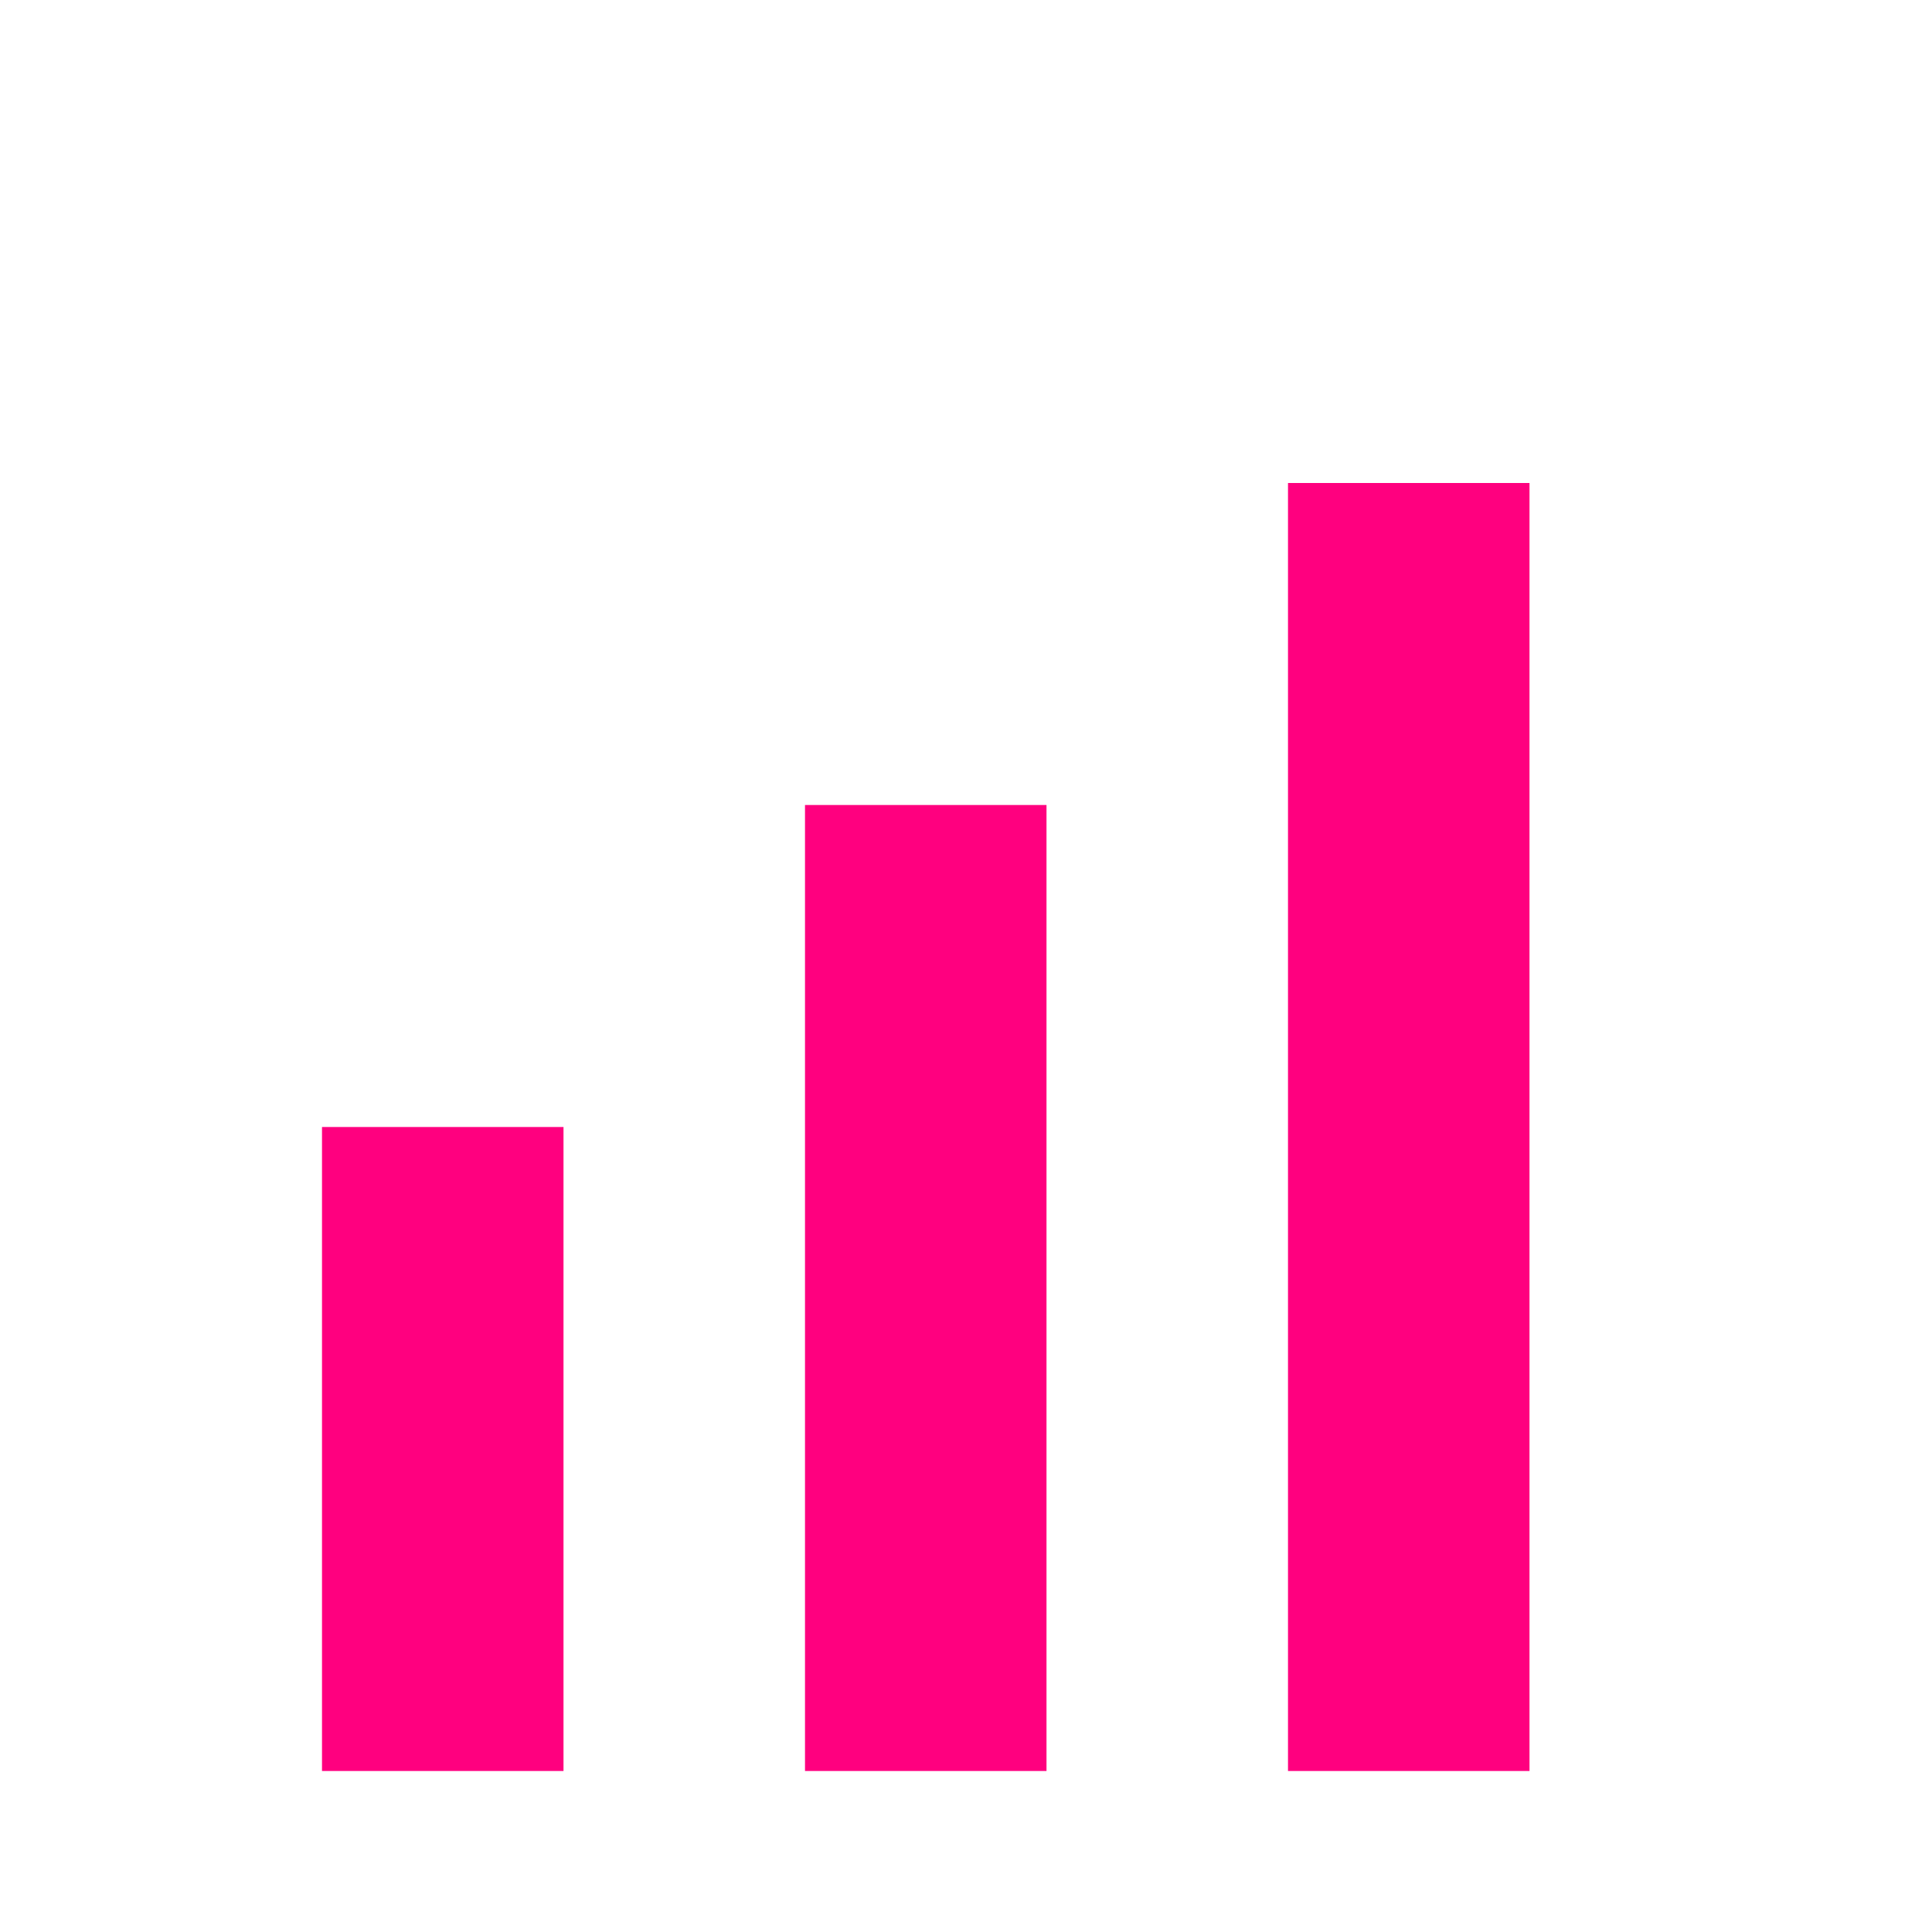 <svg xmlns="http://www.w3.org/2000/svg" viewBox="0 0 24 24" fill="#FF007F" stroke="none" stroke-width="2" stroke-linecap="round" stroke-linejoin="round" class="feather feather-bar-chart">
  <path d="M4 14h3v8H4zM10 10h3v12h-3zM16 6h3v16h-3z"></path>
</svg>
